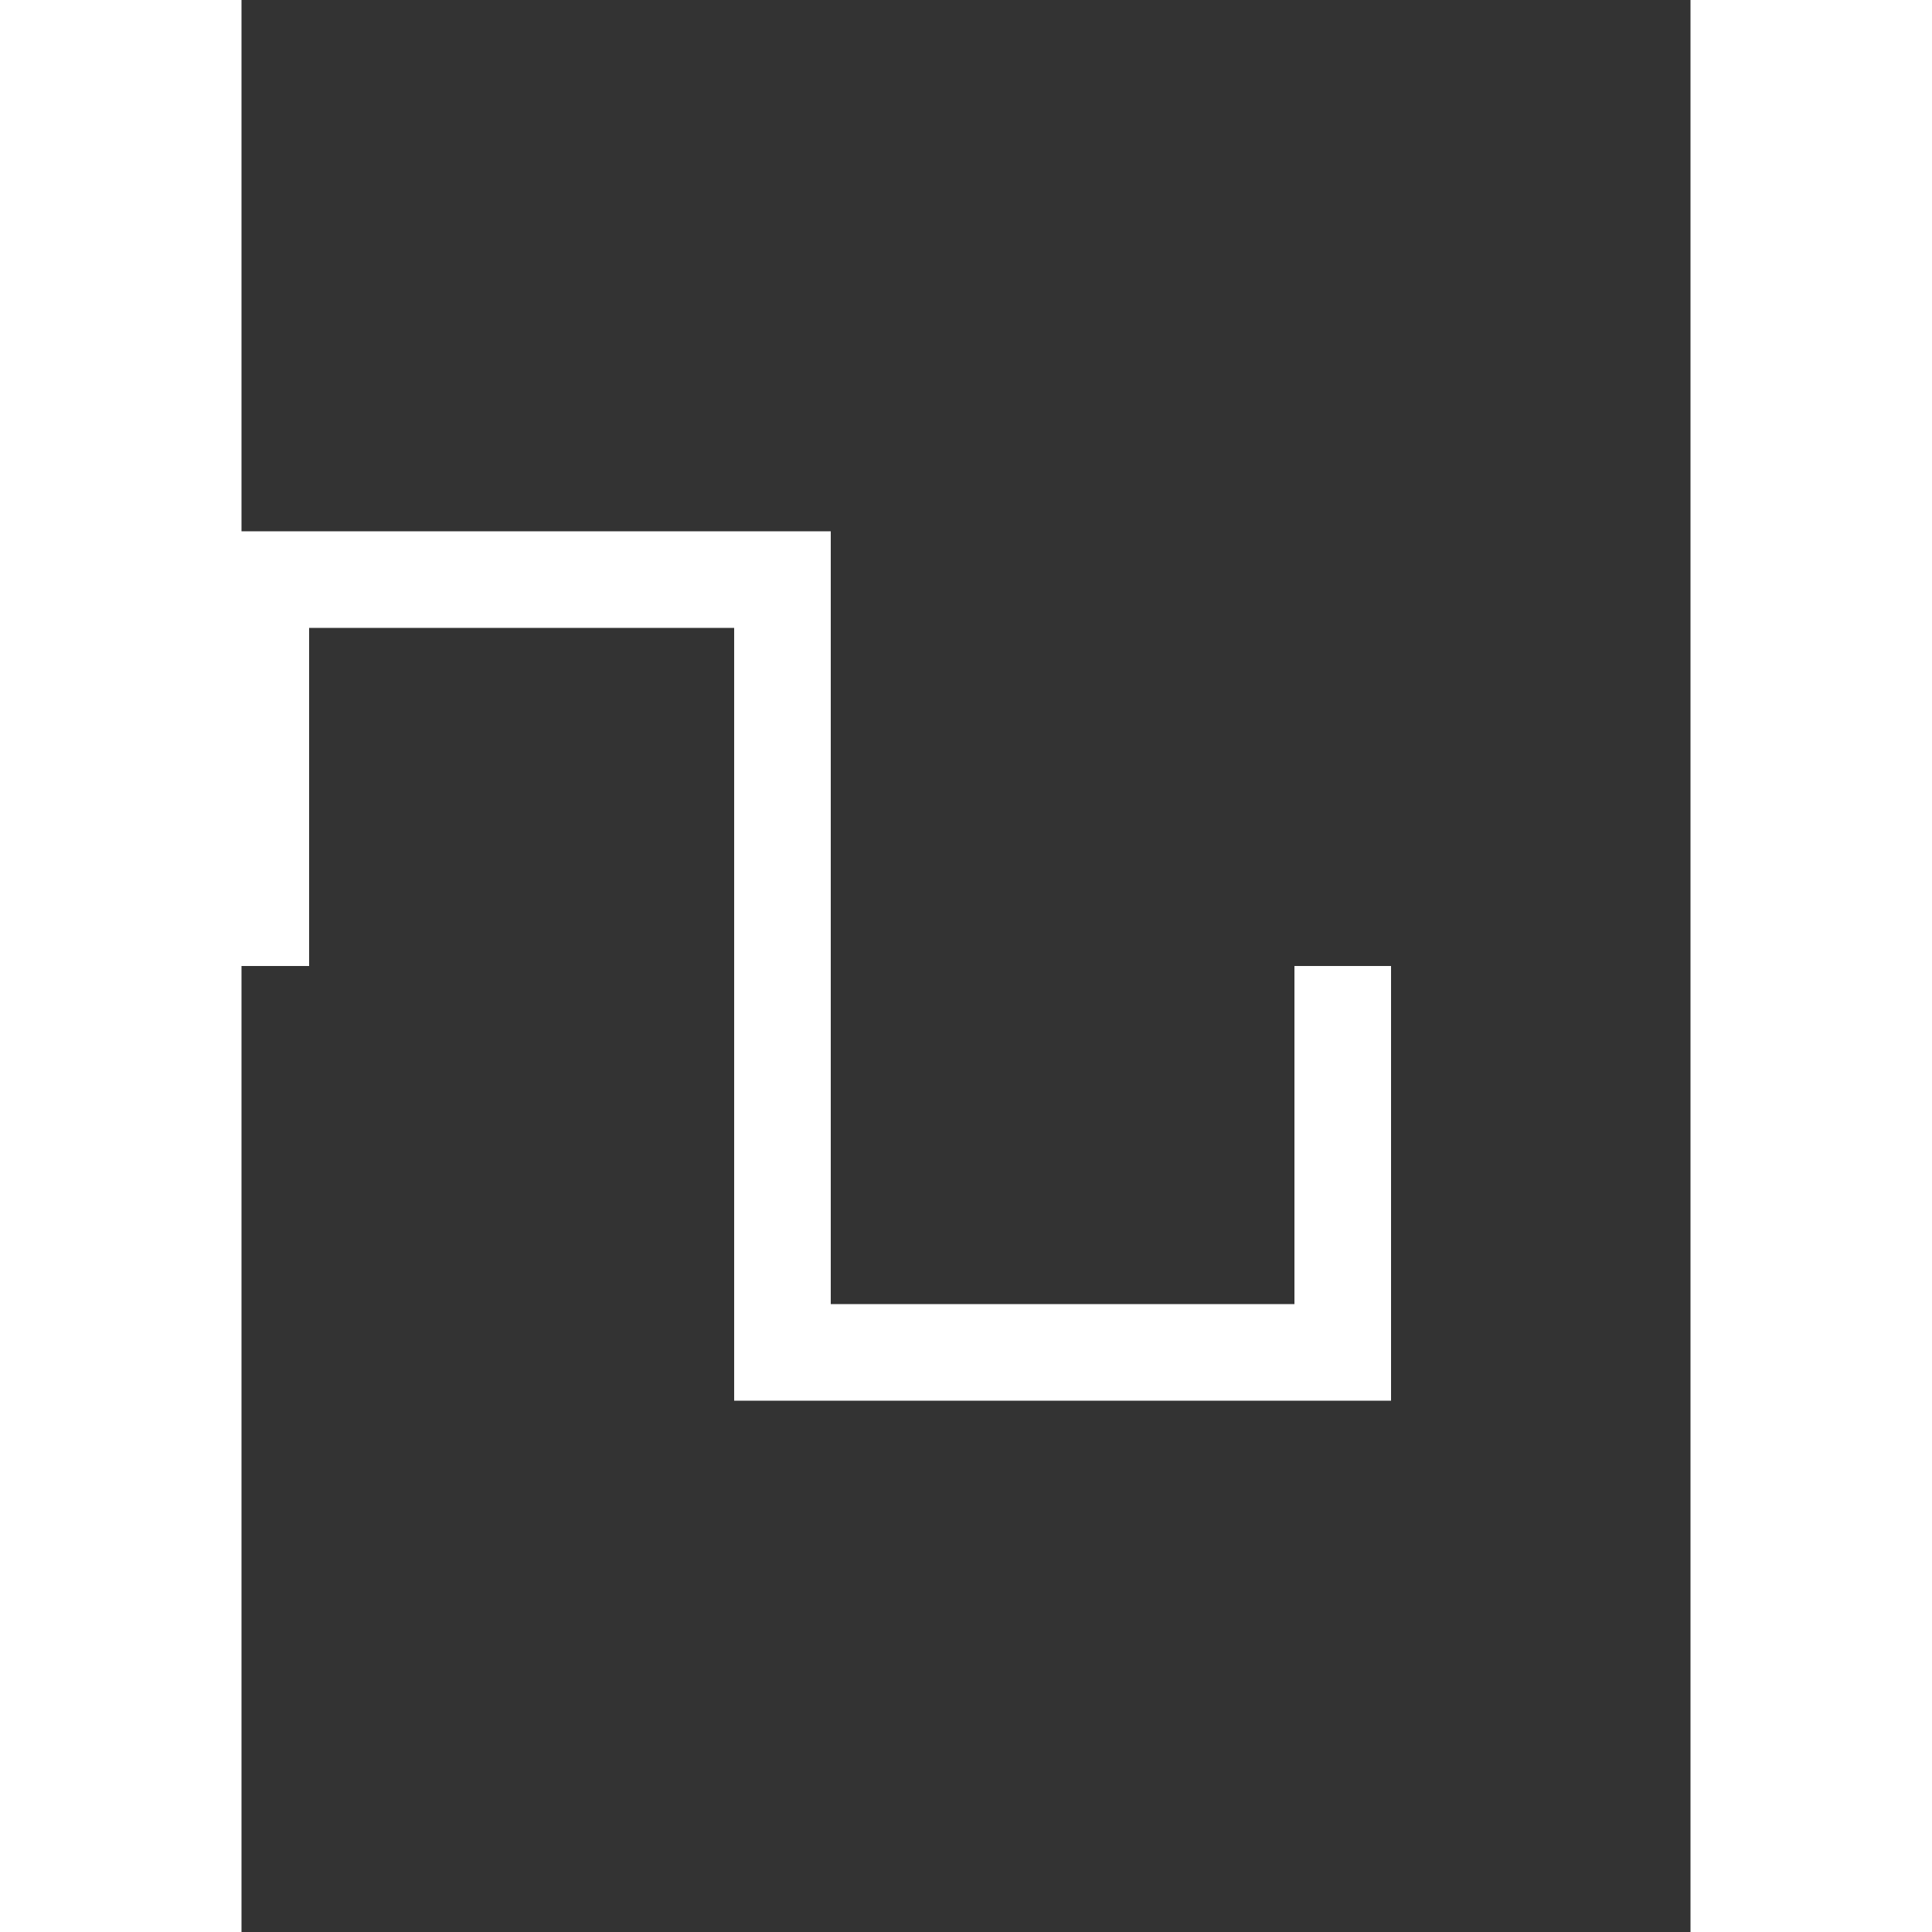 <svg width="50" height="50" viewBox="0 0 75 100" xmlns="http://www.w3.org/2000/svg">
  <rect x="0" y="0" width="75" height="100" fill="#333333" stroke="none"/>
  <path id="square" d="M1,50 L1,30 L28,30 L28,70 L57,70 L57,50" stroke="white" stroke-width="5" fill="none"/>
</svg>